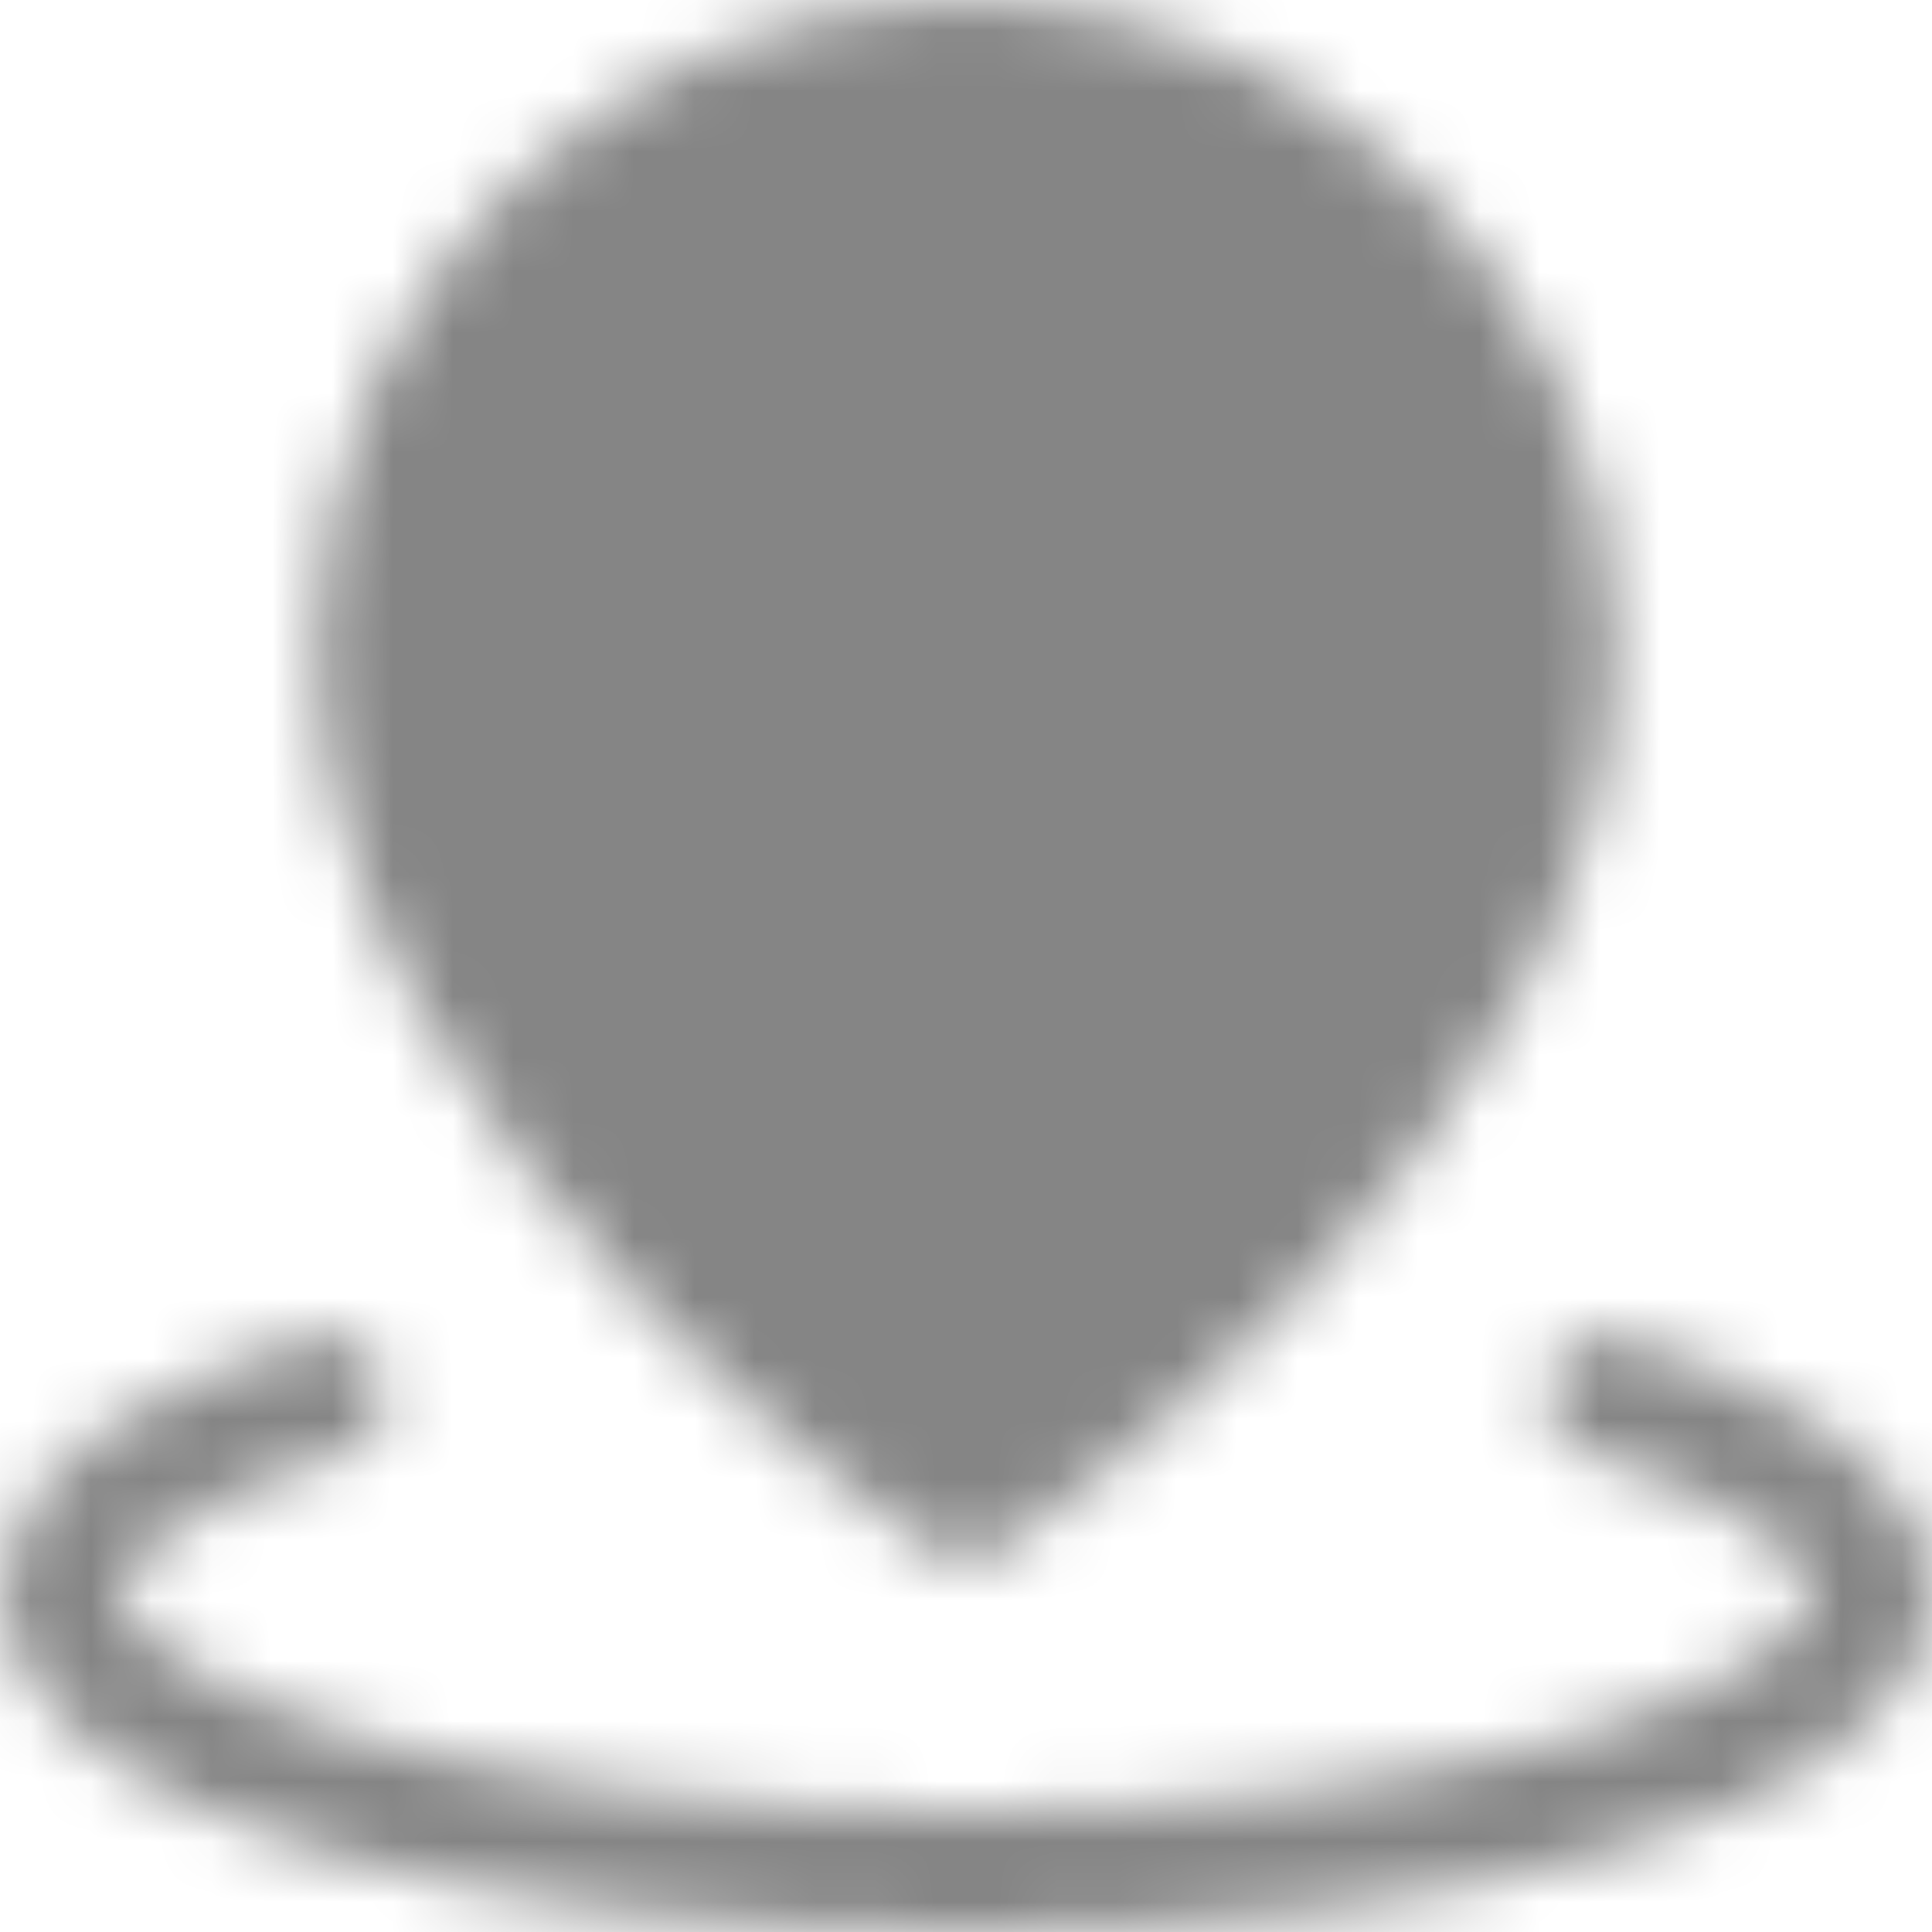 <svg width="32" height="32" viewBox="0 0 32 32" fill="none" xmlns="http://www.w3.org/2000/svg">
<mask id="mask0_205_1884" style="mask-type:luminance" maskUnits="userSpaceOnUse" x="0" y="0" width="32" height="32">
<path d="M5.394 23.121C2.679 23.956 1 25.11 1 26.385C1 28.934 7.715 31 16 31C24.285 31 31 28.934 31 26.385C31 25.11 29.321 23.956 26.607 23.121" stroke="white" stroke-width="2" stroke-linecap="round" stroke-linejoin="round"/>
<path d="M16 24.846C16 24.846 25.75 18.311 25.75 10.755C25.75 5.368 21.385 1 16 1C10.615 1 6.25 5.368 6.25 10.755C6.25 18.311 16 24.846 16 24.846Z" fill="white" stroke="white" stroke-width="2" stroke-linejoin="round"/>
<path d="M16 14.846C16.995 14.846 17.948 14.441 18.652 13.72C19.355 12.998 19.75 12.02 19.75 11C19.75 9.98 19.355 9.002 18.652 8.28C17.948 7.559 16.995 7.154 16 7.154C15.005 7.154 14.052 7.559 13.348 8.28C12.645 9.002 12.25 9.98 12.25 11C12.25 12.02 12.645 12.998 13.348 13.72C14.052 14.441 15.005 14.846 16 14.846Z" fill="black" stroke="black" stroke-width="2" stroke-linejoin="round"/>
</mask>
<g mask="url(#mask0_205_1884)">
<path d="M-2 -2.077H34V34.846H-2V-2.077Z" fill="black" fill-opacity="0.48"/>
</g>
</svg>
